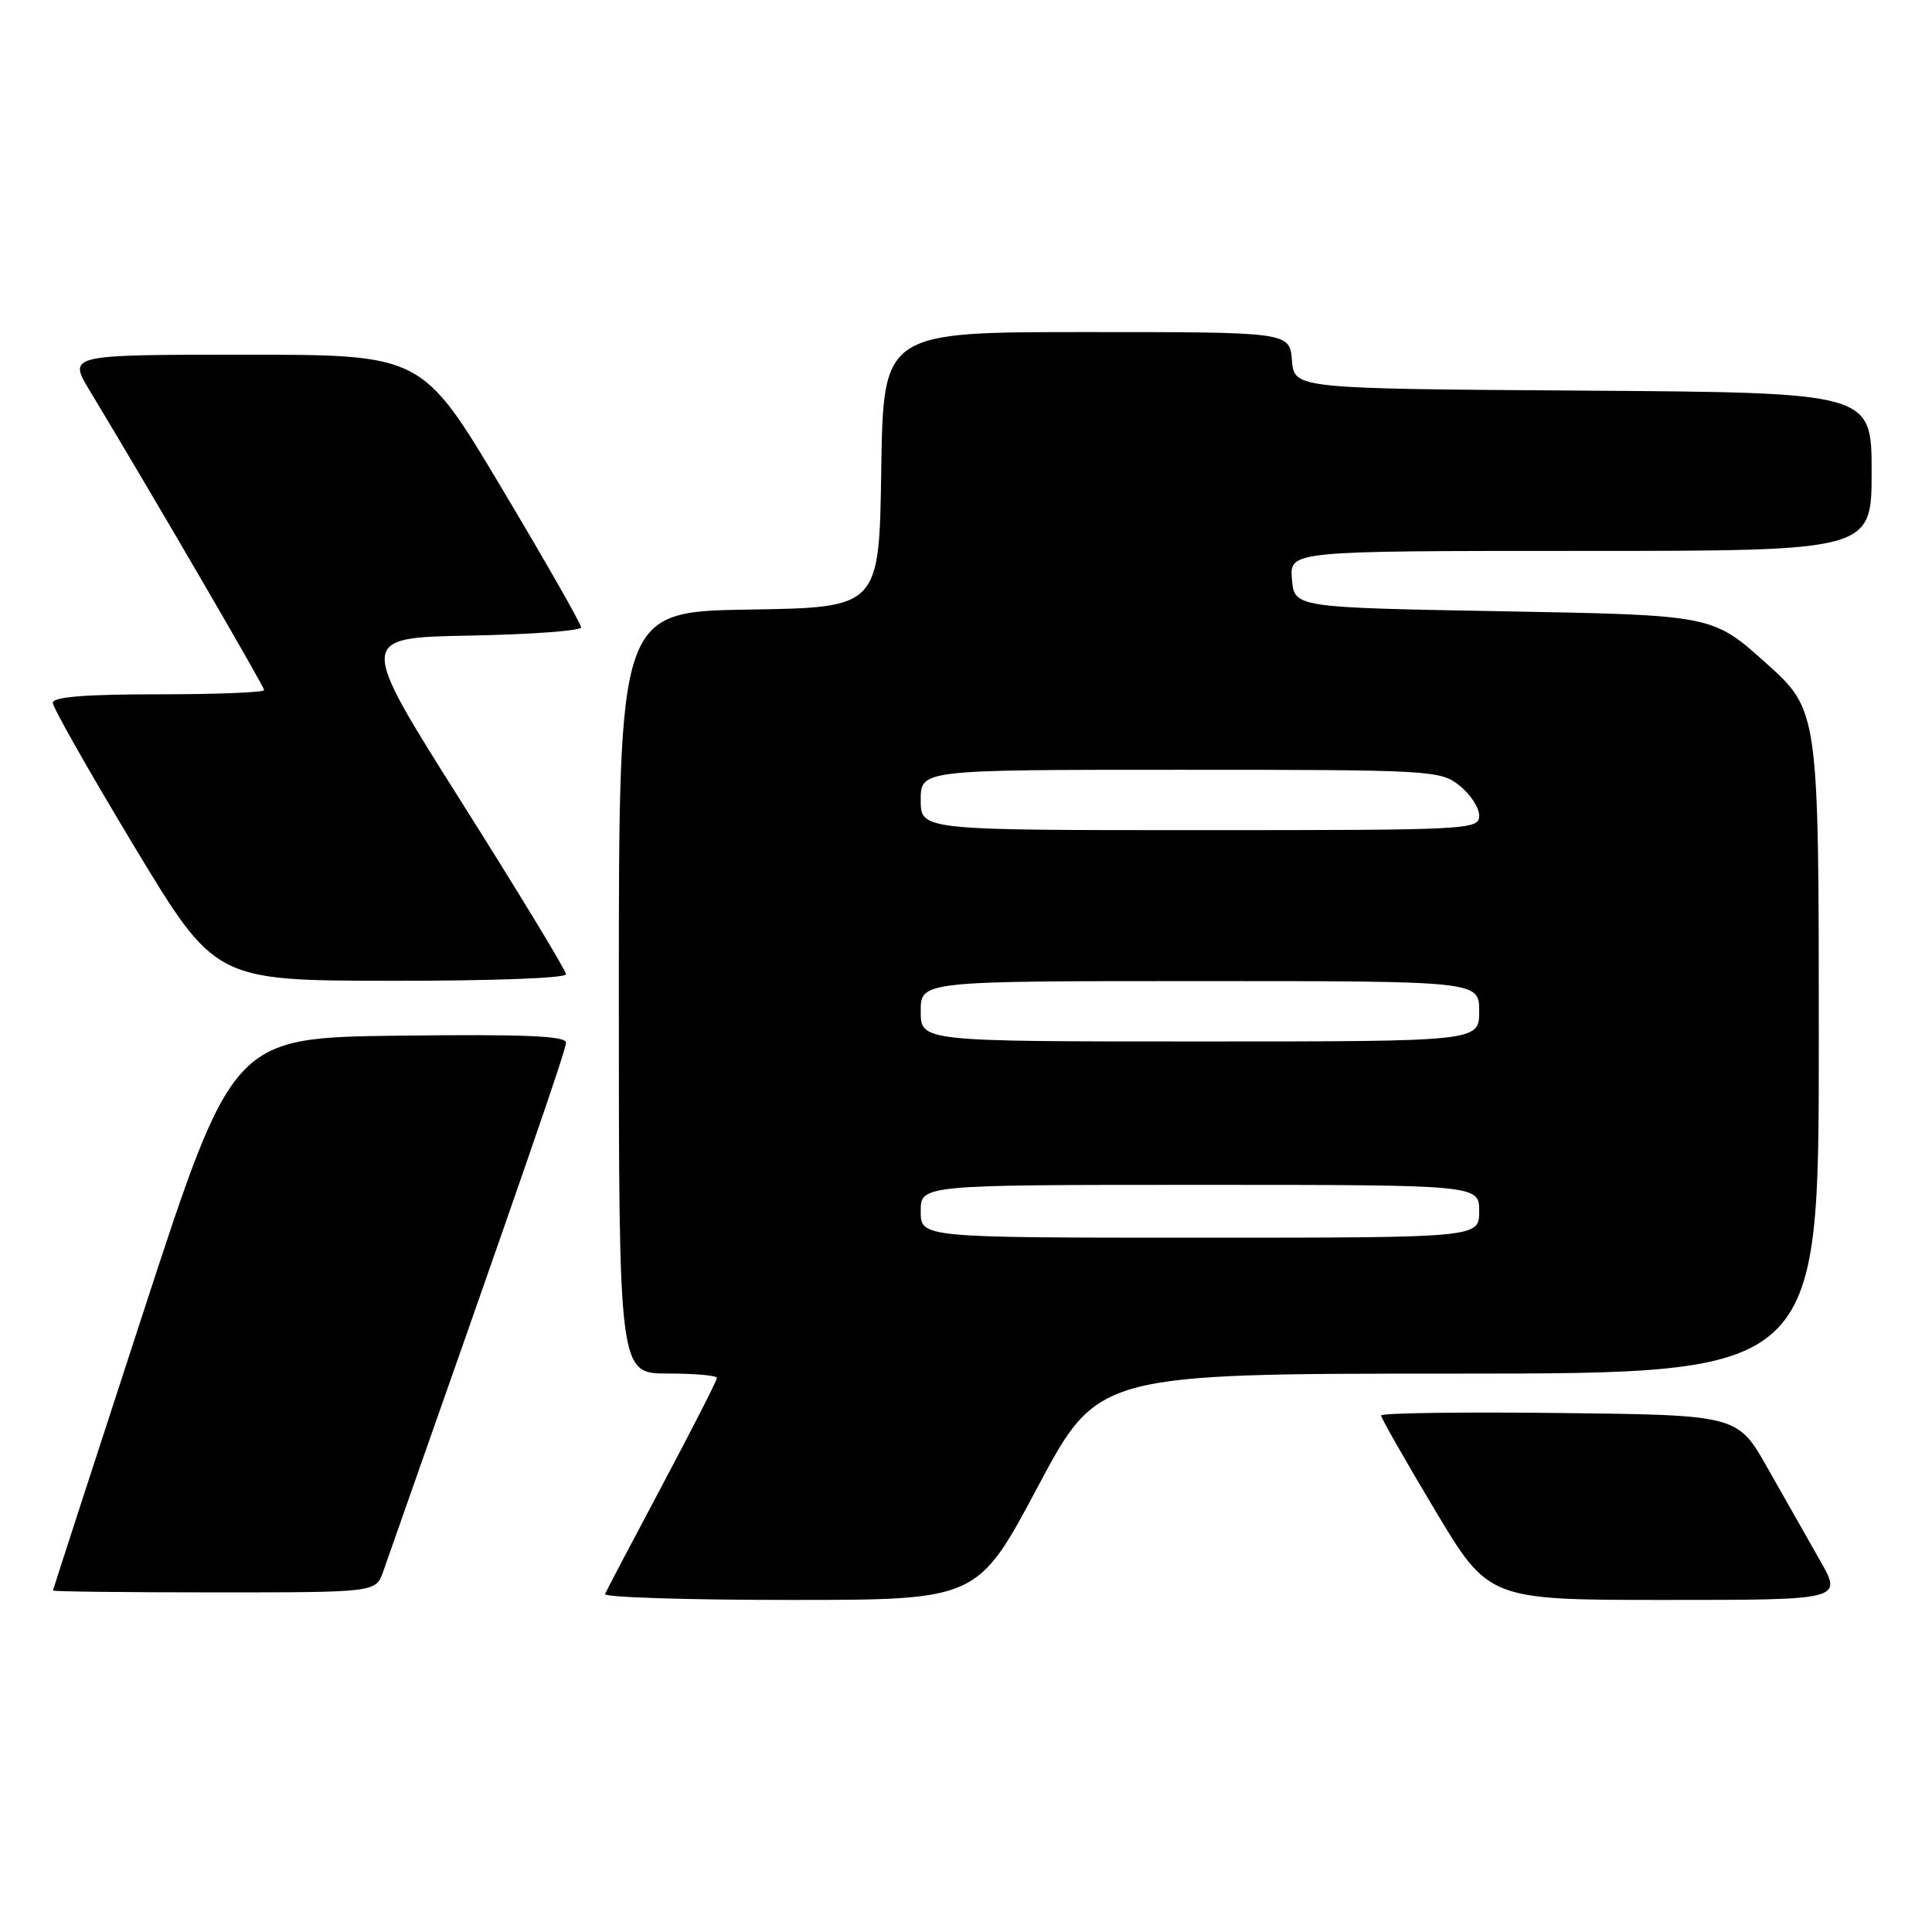 <?xml version="1.0" encoding="UTF-8" standalone="no"?>
<!DOCTYPE svg PUBLIC "-//W3C//DTD SVG 1.1//EN" "http://www.w3.org/Graphics/SVG/1.1/DTD/svg11.dtd" >
<svg xmlns="http://www.w3.org/2000/svg" xmlns:xlink="http://www.w3.org/1999/xlink" version="1.1" viewBox="0 0 256 256">
 <g >
 <path fill="currentColor"
d=" M 137.51 197.01 C 145.50 182.01 145.50 182.01 193.25 182.01 C 241.00 182.00 241.00 182.00 241.00 138.06 C 241.00 94.13 241.00 94.13 233.95 87.81 C 226.90 81.50 226.90 81.50 199.20 81.00 C 171.50 80.50 171.50 80.50 171.19 76.75 C 170.88 73.00 170.88 73.00 209.44 73.00 C 248.00 73.00 248.00 73.00 248.00 62.51 C 248.00 52.02 248.00 52.02 209.75 51.76 C 171.50 51.50 171.50 51.50 171.19 47.75 C 170.88 44.00 170.88 44.00 143.96 44.00 C 117.05 44.00 117.05 44.00 116.77 62.25 C 116.50 80.50 116.50 80.50 99.25 80.77 C 82.00 81.05 82.00 81.05 82.00 131.52 C 82.00 182.00 82.00 182.00 88.50 182.00 C 92.08 182.00 95.00 182.26 95.00 182.58 C 95.00 182.91 91.74 189.30 87.75 196.80 C 83.76 204.30 80.35 210.79 80.17 211.22 C 79.98 211.65 91.01 212.00 104.68 212.00 C 129.53 212.00 129.53 212.00 137.51 197.01 Z  M 241.15 206.75 C 239.51 203.86 236.38 198.35 234.20 194.50 C 230.24 187.50 230.24 187.50 206.62 187.23 C 193.63 187.08 183.00 187.23 183.00 187.56 C 183.00 187.89 186.21 193.52 190.13 200.08 C 197.26 212.00 197.26 212.00 220.70 212.00 C 244.15 212.00 244.15 212.00 241.15 206.75 Z  M 50.77 208.25 C 69.28 155.68 75.00 139.14 75.00 138.16 C 75.00 137.26 69.54 137.03 52.93 137.23 C 30.86 137.50 30.86 137.50 18.95 174.00 C 12.40 194.07 7.03 210.61 7.02 210.75 C 7.01 210.89 16.63 211.00 28.40 211.00 C 49.80 211.00 49.80 211.00 50.77 208.25 Z  M 75.00 129.10 C 75.00 128.60 68.79 118.37 61.20 106.35 C 47.40 84.50 47.40 84.50 62.20 84.22 C 70.34 84.07 77.00 83.58 77.00 83.13 C 77.00 82.67 72.26 74.36 66.46 64.65 C 55.93 47.00 55.93 47.00 32.47 47.00 C 9.02 47.00 9.02 47.00 11.88 51.75 C 20.15 65.46 35.00 90.95 35.00 91.44 C 35.00 91.75 28.70 92.00 21.00 92.00 C 11.29 92.00 7.00 92.34 7.00 93.13 C 7.00 93.75 11.84 102.28 17.75 112.09 C 28.50 129.93 28.50 129.93 51.75 129.96 C 64.91 129.98 75.00 129.61 75.00 129.10 Z  M 122.00 160.50 C 122.00 157.00 122.00 157.00 159.00 157.00 C 196.00 157.00 196.00 157.00 196.00 160.50 C 196.00 164.00 196.00 164.00 159.00 164.00 C 122.00 164.00 122.00 164.00 122.00 160.50 Z  M 122.00 134.00 C 122.00 130.00 122.00 130.00 159.00 130.00 C 196.00 130.00 196.00 130.00 196.00 134.00 C 196.00 138.00 196.00 138.00 159.00 138.00 C 122.00 138.00 122.00 138.00 122.00 134.00 Z  M 122.00 106.00 C 122.00 102.00 122.00 102.00 156.37 102.00 C 189.62 102.00 190.82 102.07 193.37 104.07 C 194.81 105.21 196.00 107.01 196.00 108.07 C 196.00 109.94 194.87 110.00 159.00 110.00 C 122.00 110.00 122.00 110.00 122.00 106.00 Z "/>
</g>
</svg>